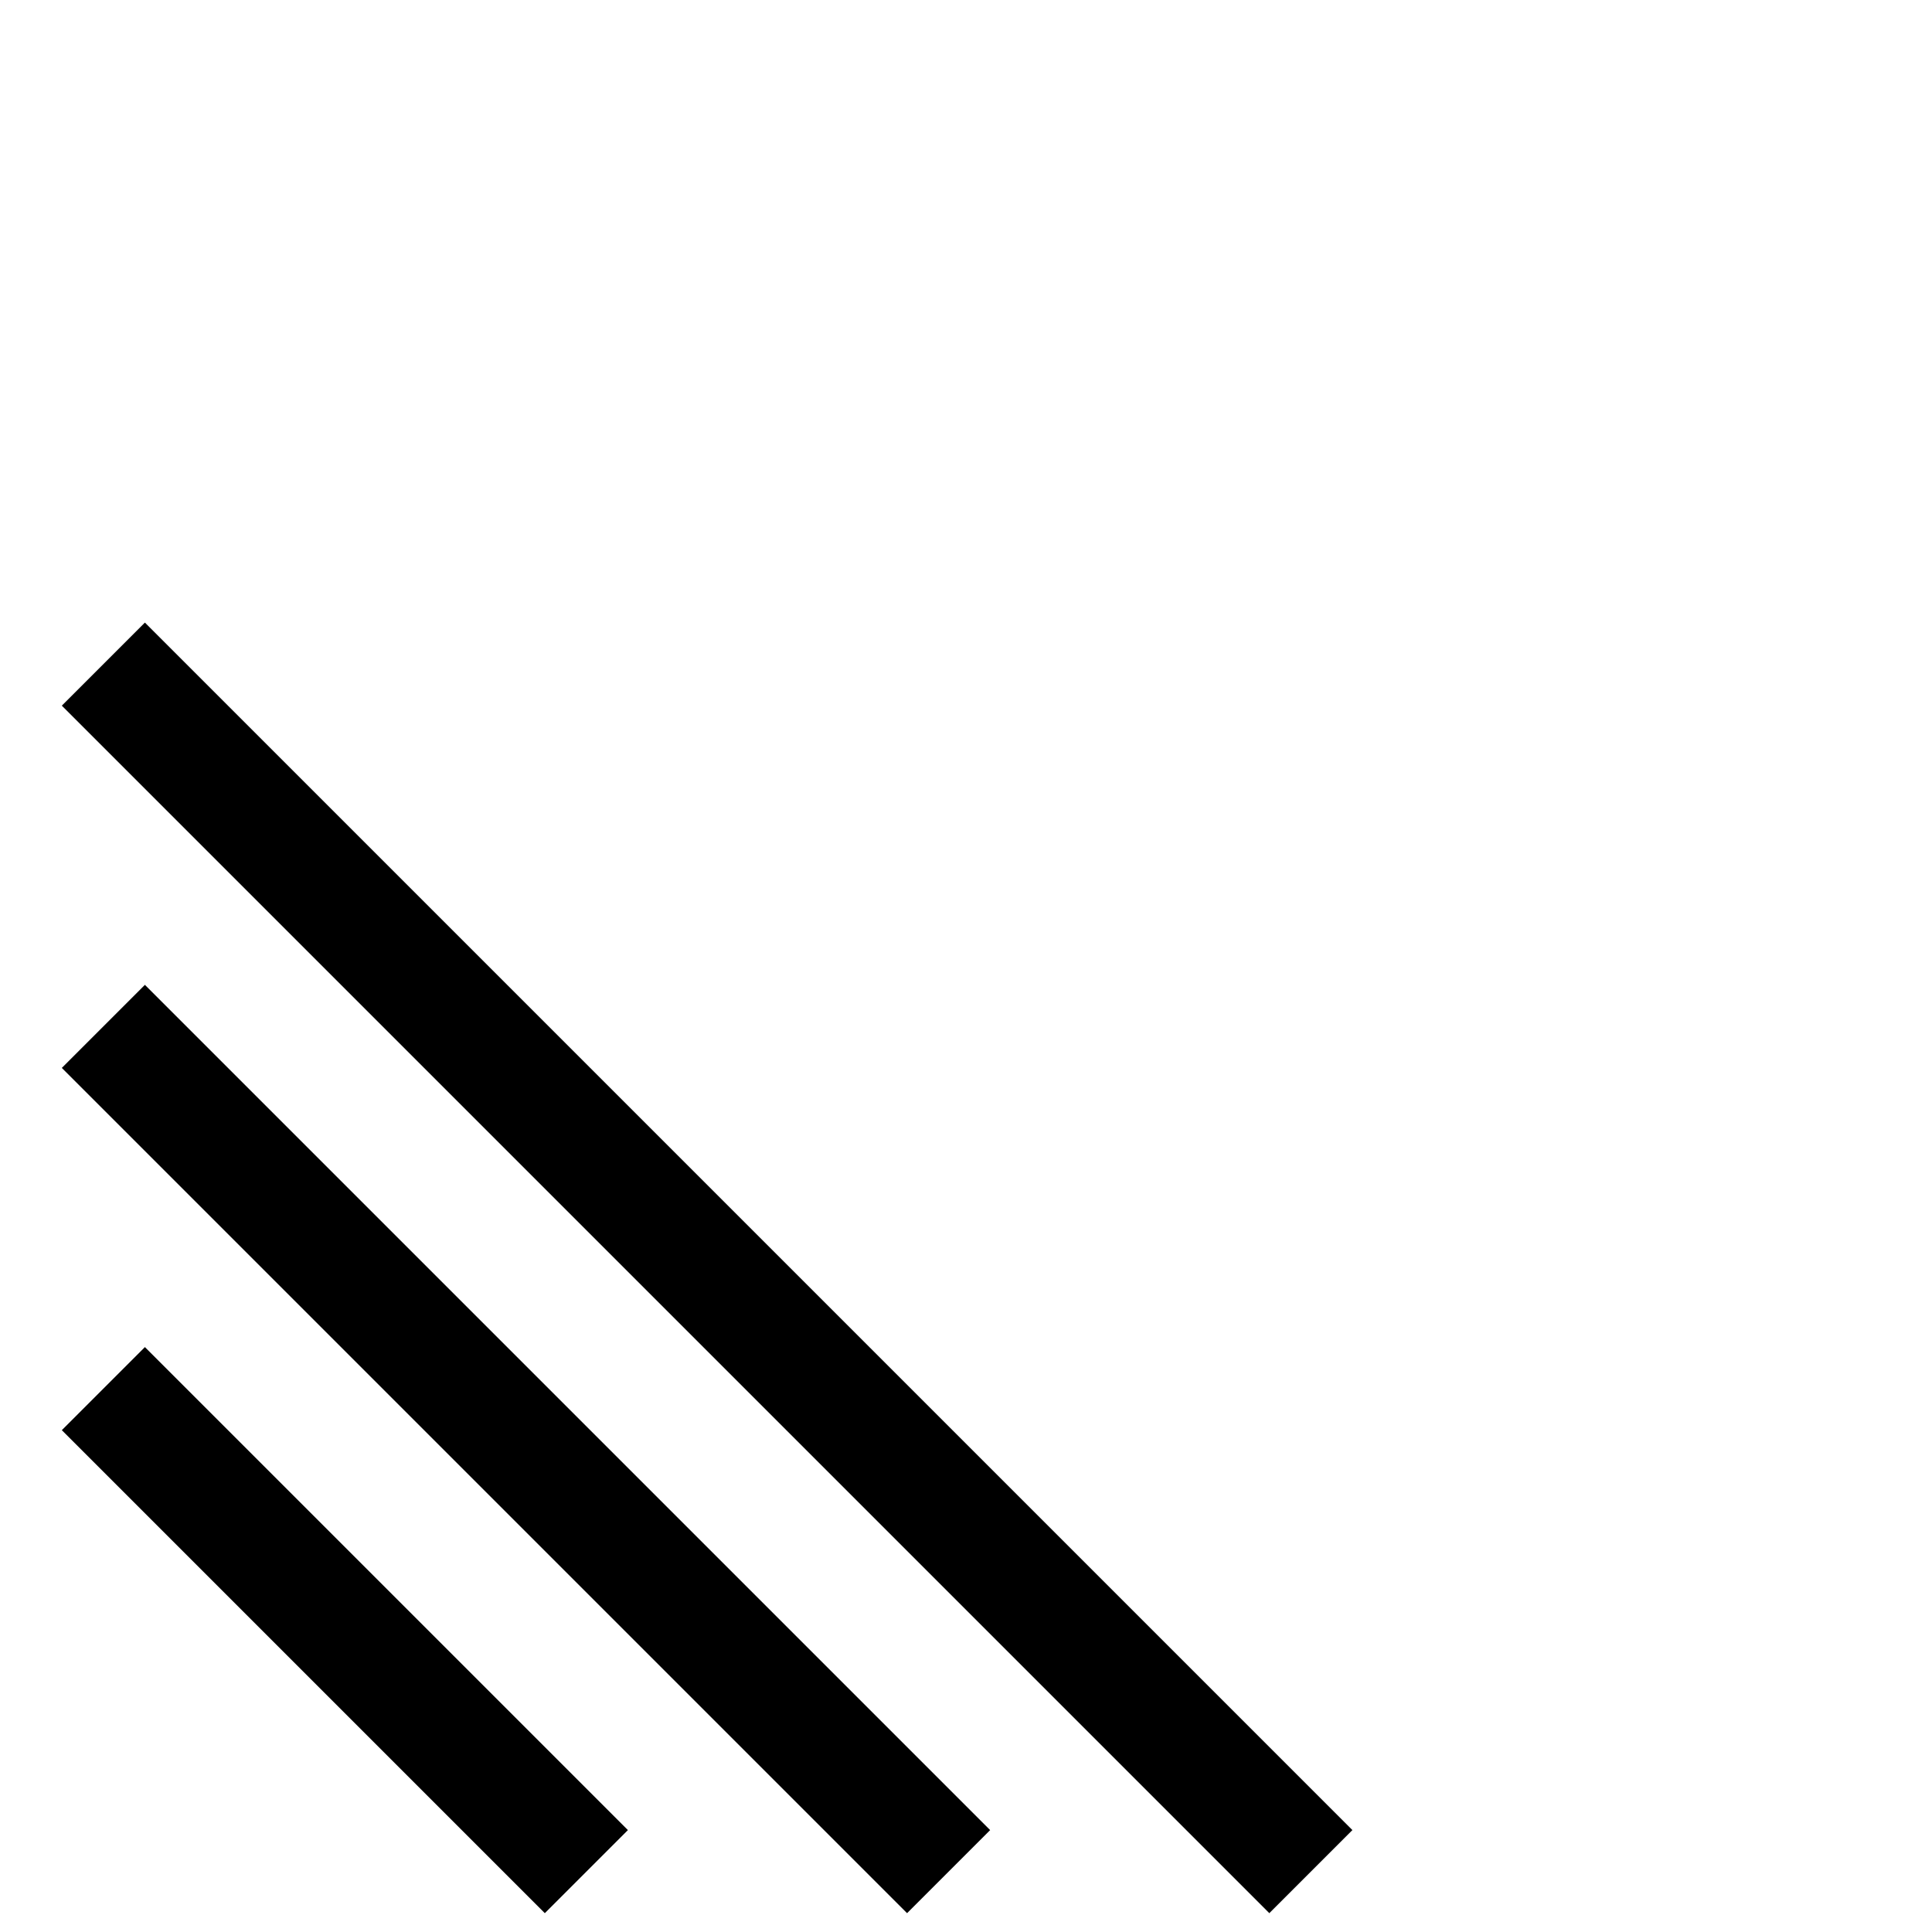 <svg width="16" height="16" viewBox="0 0 16 16" xmlns="http://www.w3.org/2000/svg"><path d="M1.2 5.156l10 10-.688.688-10-10 .688-.688zm0 3l7 7-.688.688-7-7 .688-.688zm0 3l4 4-.688.688-4-4 .688-.688z"/></svg>